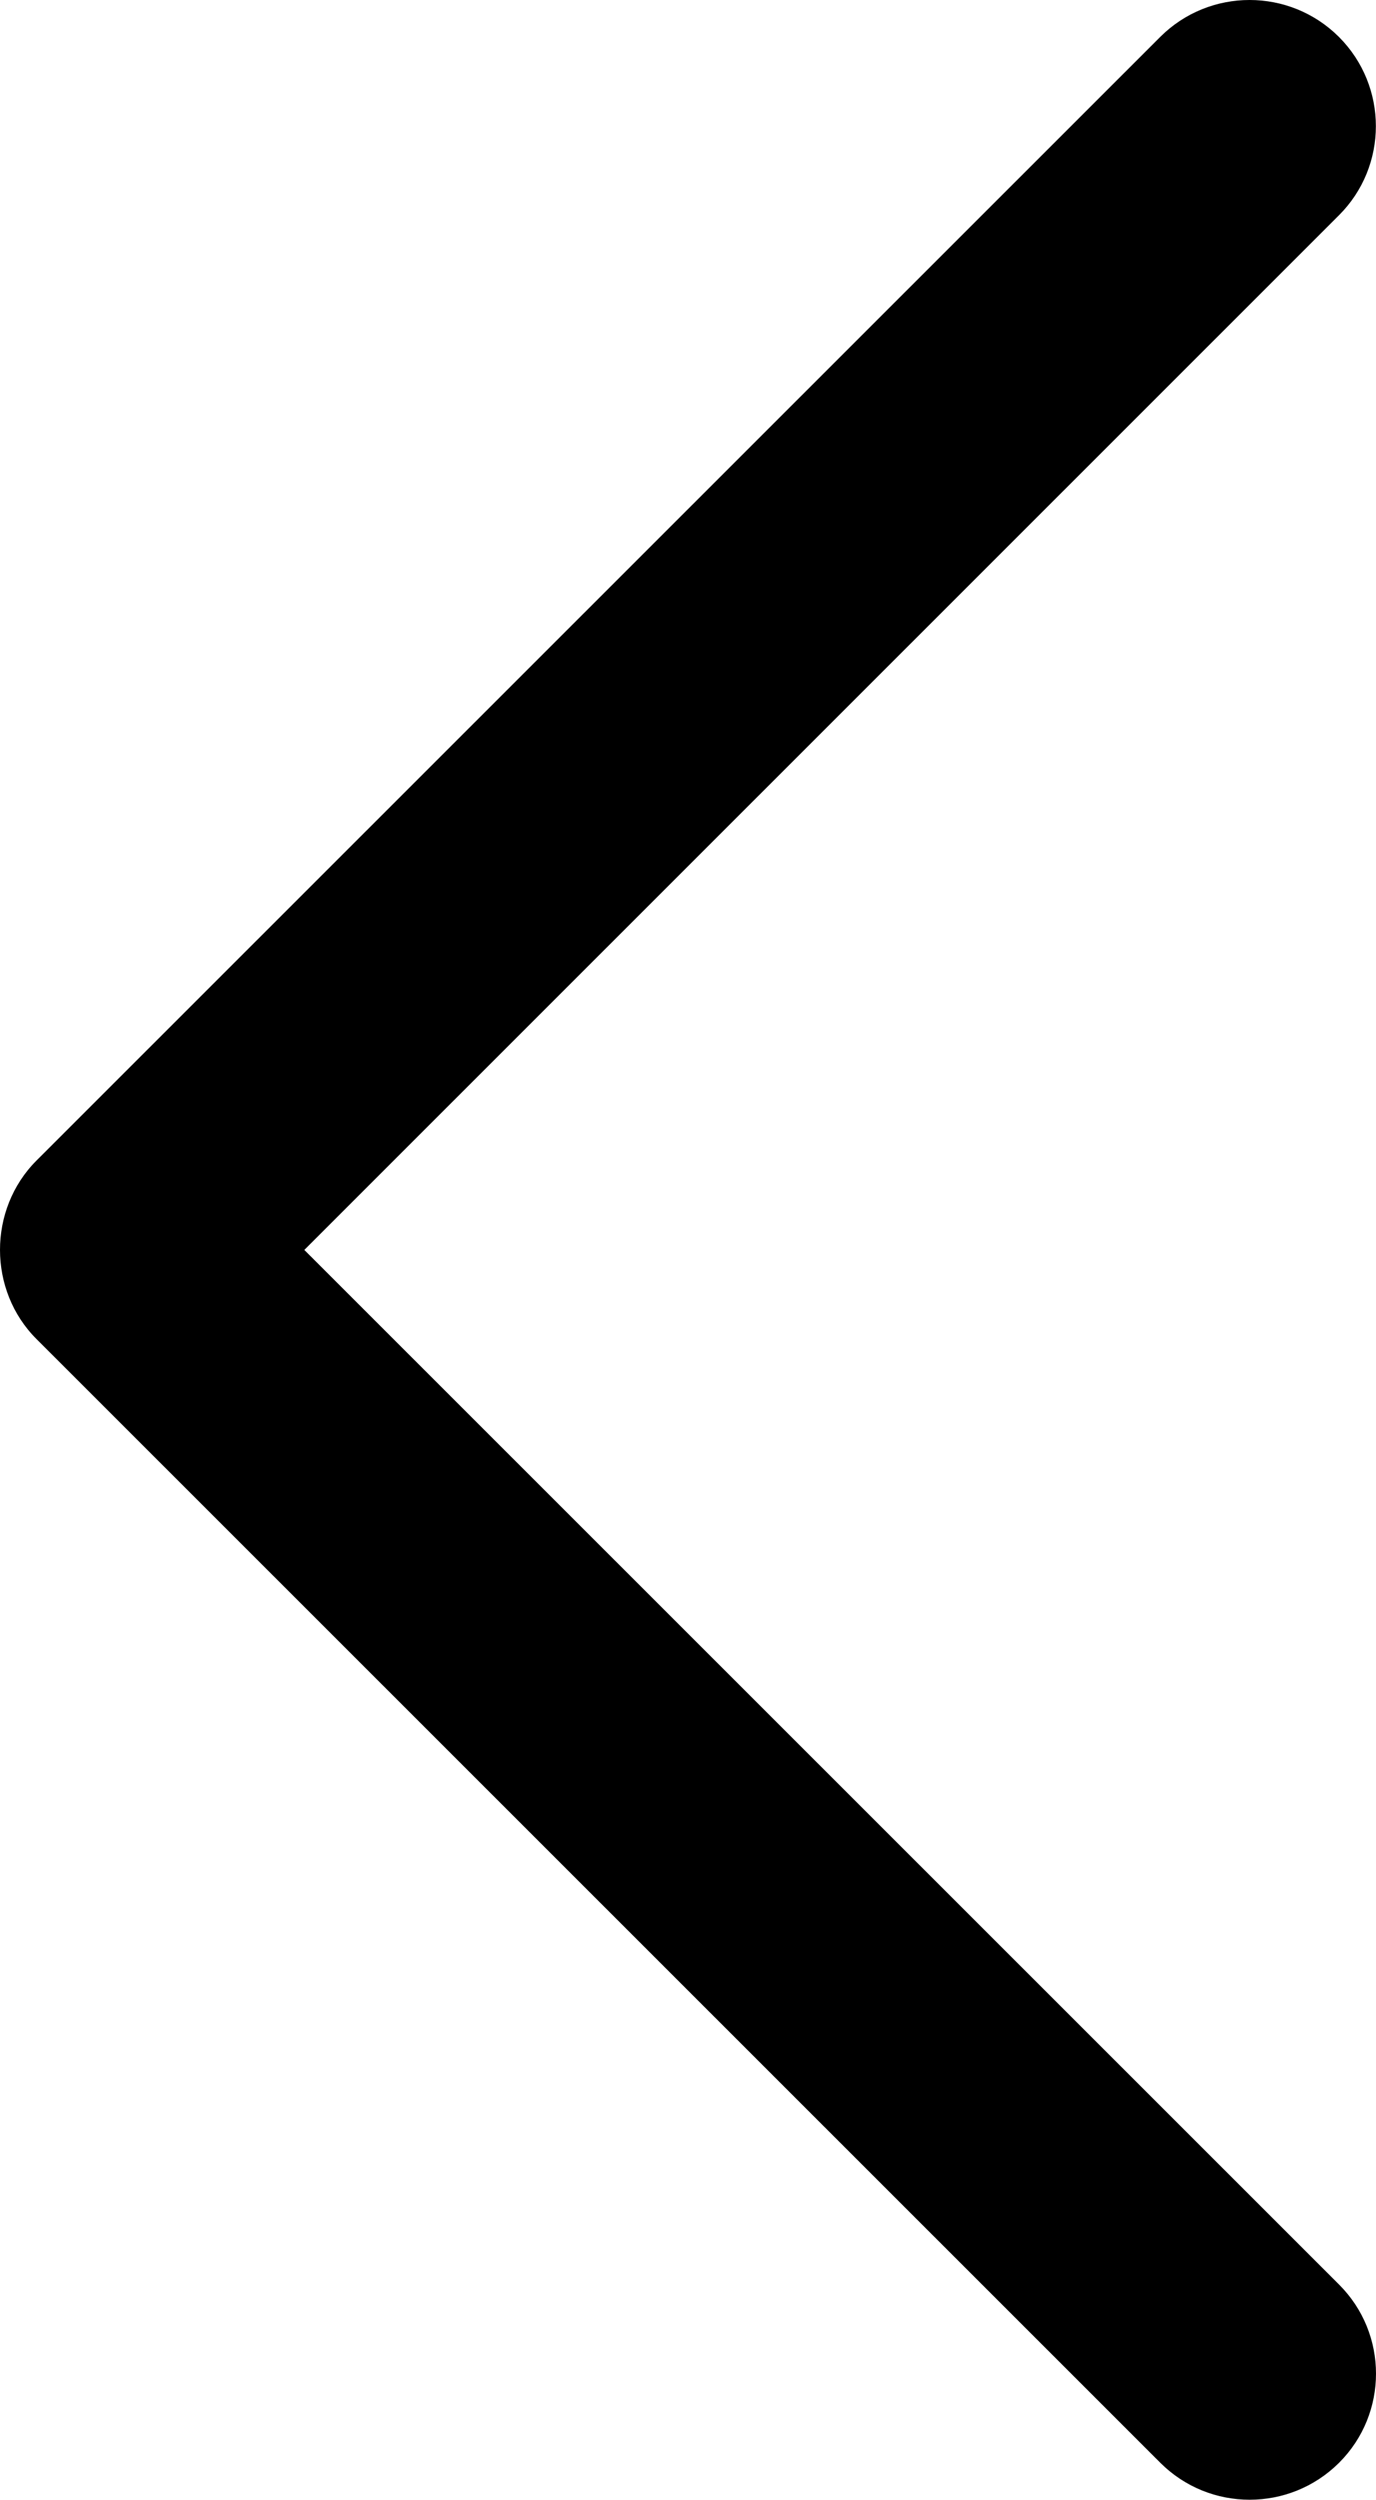 <svg xmlns="http://www.w3.org/2000/svg" viewBox="0 0 132.596 240.822"><path d="M3.52 129.006l108.297 108.261c4.752 4.74 12.451 4.74 17.215 0 4.752-4.74 4.752-12.439 0-17.179l-99.707-99.671 99.695-99.671c4.752-4.74 4.752-12.439 0-17.191-4.752-4.74-12.463-4.74-17.215 0L3.508 111.815c-4.679 4.691-4.679 12.511.012 17.191z"/></svg>